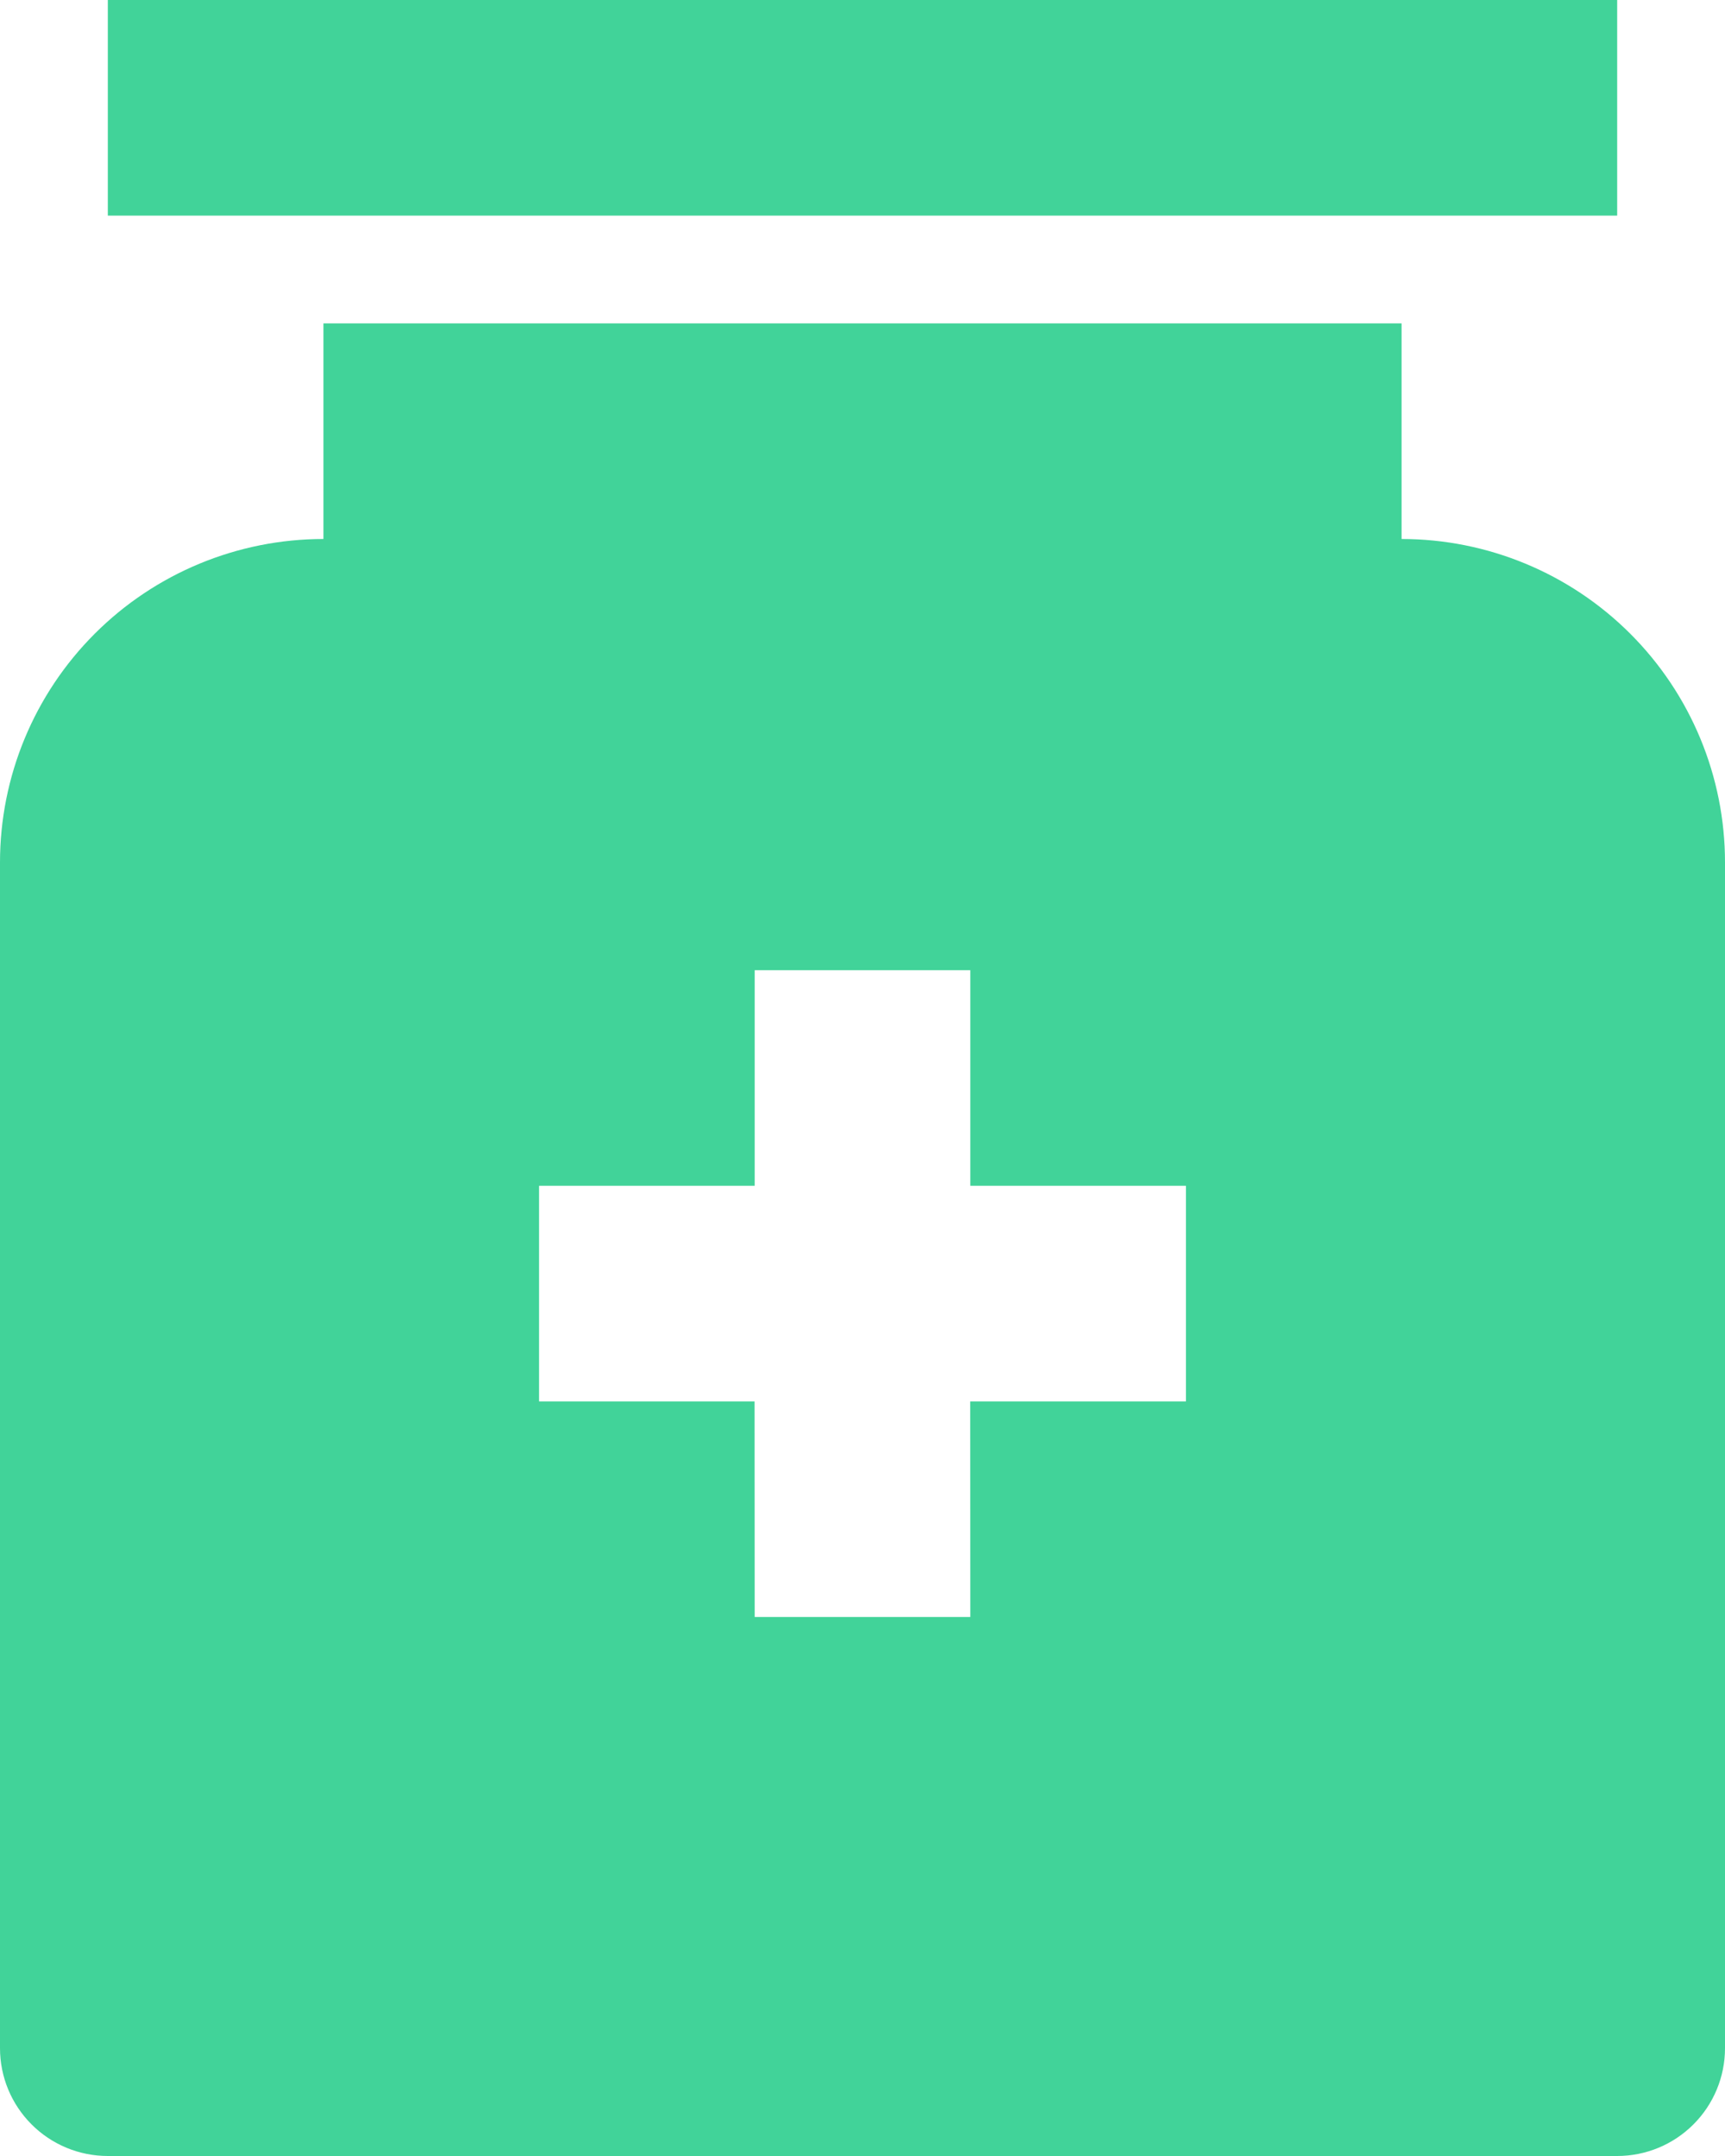 <svg width="48" height="60" viewBox="0 0 48 60" fill="none" xmlns="http://www.w3.org/2000/svg">
<path d="M39 9V15C41.387 15 43.676 15.948 45.364 17.636C47.052 19.324 48 21.613 48 24V57C48 57.796 47.684 58.559 47.121 59.121C46.559 59.684 45.796 60 45 60H3C2.204 60 1.441 59.684 0.879 59.121C0.316 58.559 0 57.796 0 57V24C0 21.613 0.948 19.324 2.636 17.636C4.324 15.948 6.613 15 9 15V9H39ZM27 27H21V33H15V39H20.997L21 45H27L26.997 39H33V33H27V27ZM45 0V6H3V0H45Z" fill="#41D399"/>
</svg>
